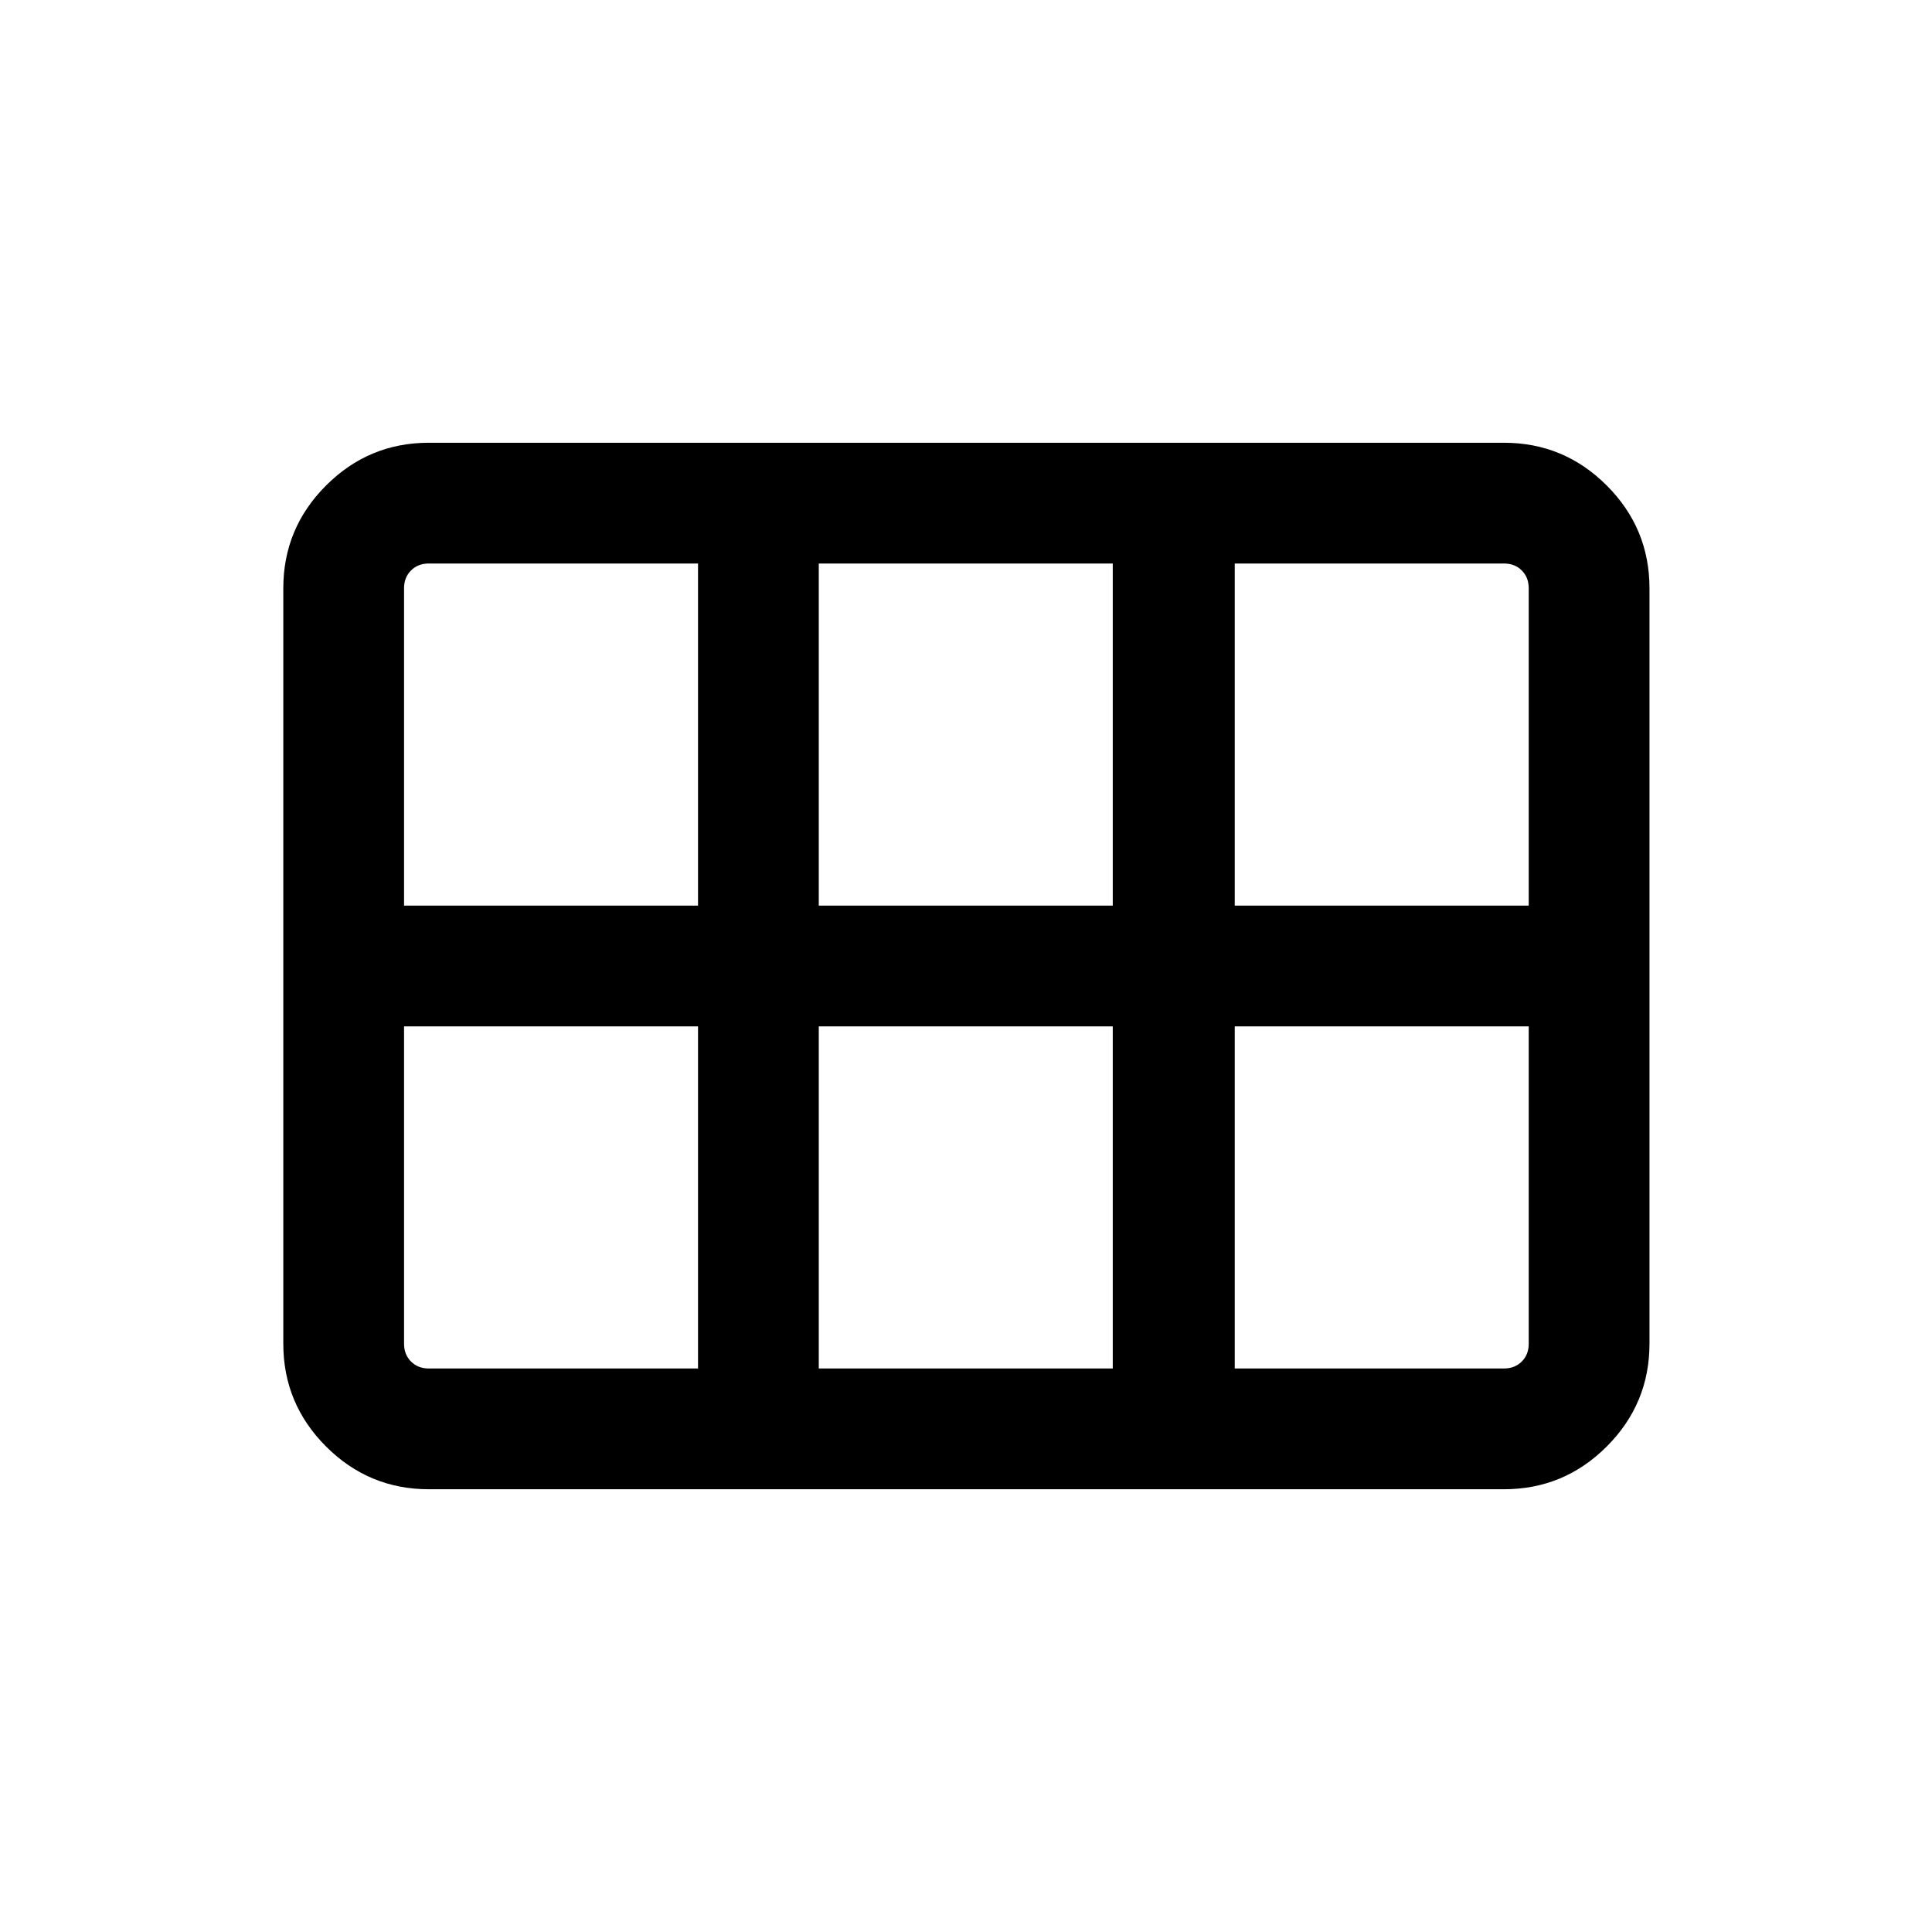 <svg xmlns="http://www.w3.org/2000/svg" height="24" viewBox="0 -960 960 960" width="24"><path d="M613.537-509.999h146.078v-157.692q0-5.385-3.461-8.847-3.462-3.462-8.847-3.462h-133.77v170.001Zm-206.691 0h146.078V-680H406.846v170.001Zm-206.077 0h146.078V-680H213.078q-5.385 0-8.847 3.462-3.462 3.462-3.462 8.847v157.692ZM213.078-280h133.769v-170.001H200.769v157.692q0 5.385 3.462 8.847 3.462 3.462 8.847 3.462Zm193.768 0h146.078v-170.001H406.846V-280Zm206.691 0h133.77q5.385 0 8.847-3.462 3.461-3.462 3.461-8.847v-157.692H613.537V-280Zm-472.766-12.309v-375.382q0-29.827 21.24-51.067 21.24-21.241 51.067-21.241h534.229q29.826 0 51.067 21.241 21.24 21.24 21.24 51.067v375.382q0 29.827-21.24 51.067-21.241 21.241-51.067 21.241H213.078q-29.827 0-51.067-21.241-21.24-21.24-21.24-51.067Z"/></svg>